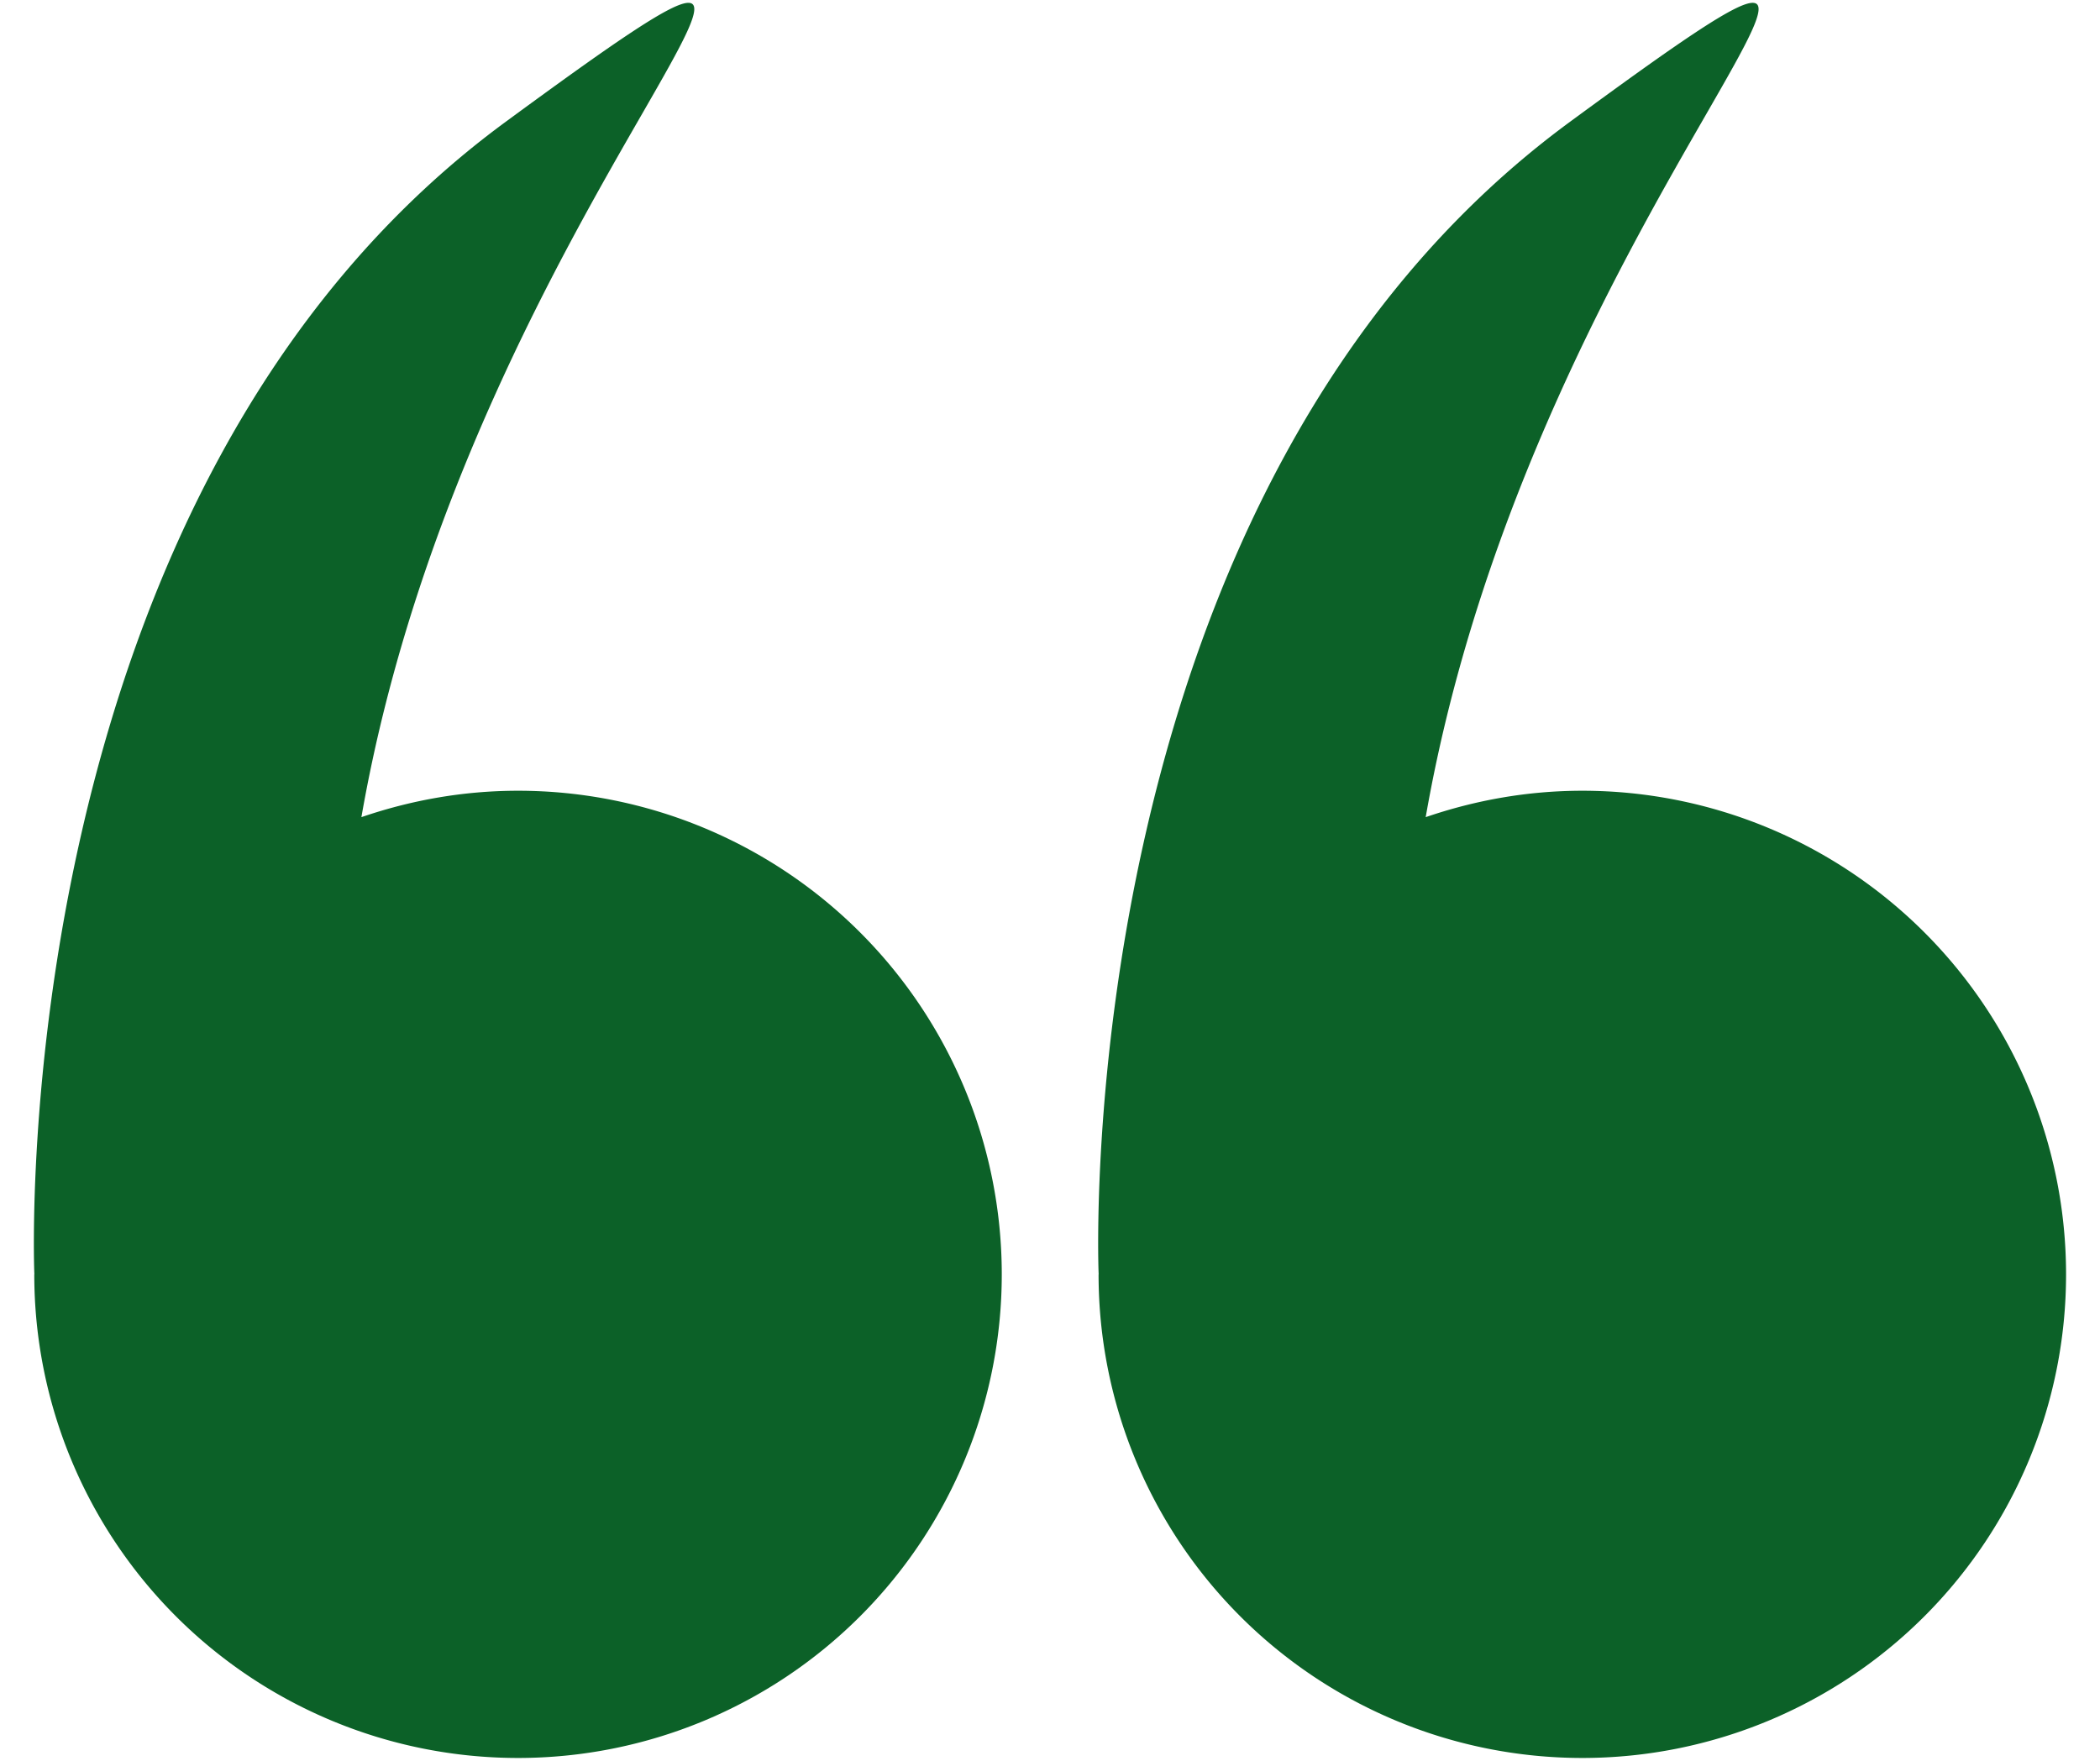<svg width="31" height="26" fill="none" xmlns="http://www.w3.org/2000/svg"><path d="M.506 18.817a7.141 7.141 0 107.142-7.141c-.81 0-1.587.141-2.313.39C6.942 2.85 14.129-3.094 7.467 1.797.078 7.222.498 18.6.507 18.807v.01zm15.711 0a7.141 7.141 0 107.142-7.141c-.81 0-1.587.141-2.313.39 1.607-9.217 8.794-15.16 2.132-10.269-7.389 5.425-6.969 16.802-6.96 17.01v.01z" fill="#0C6128"/></svg>